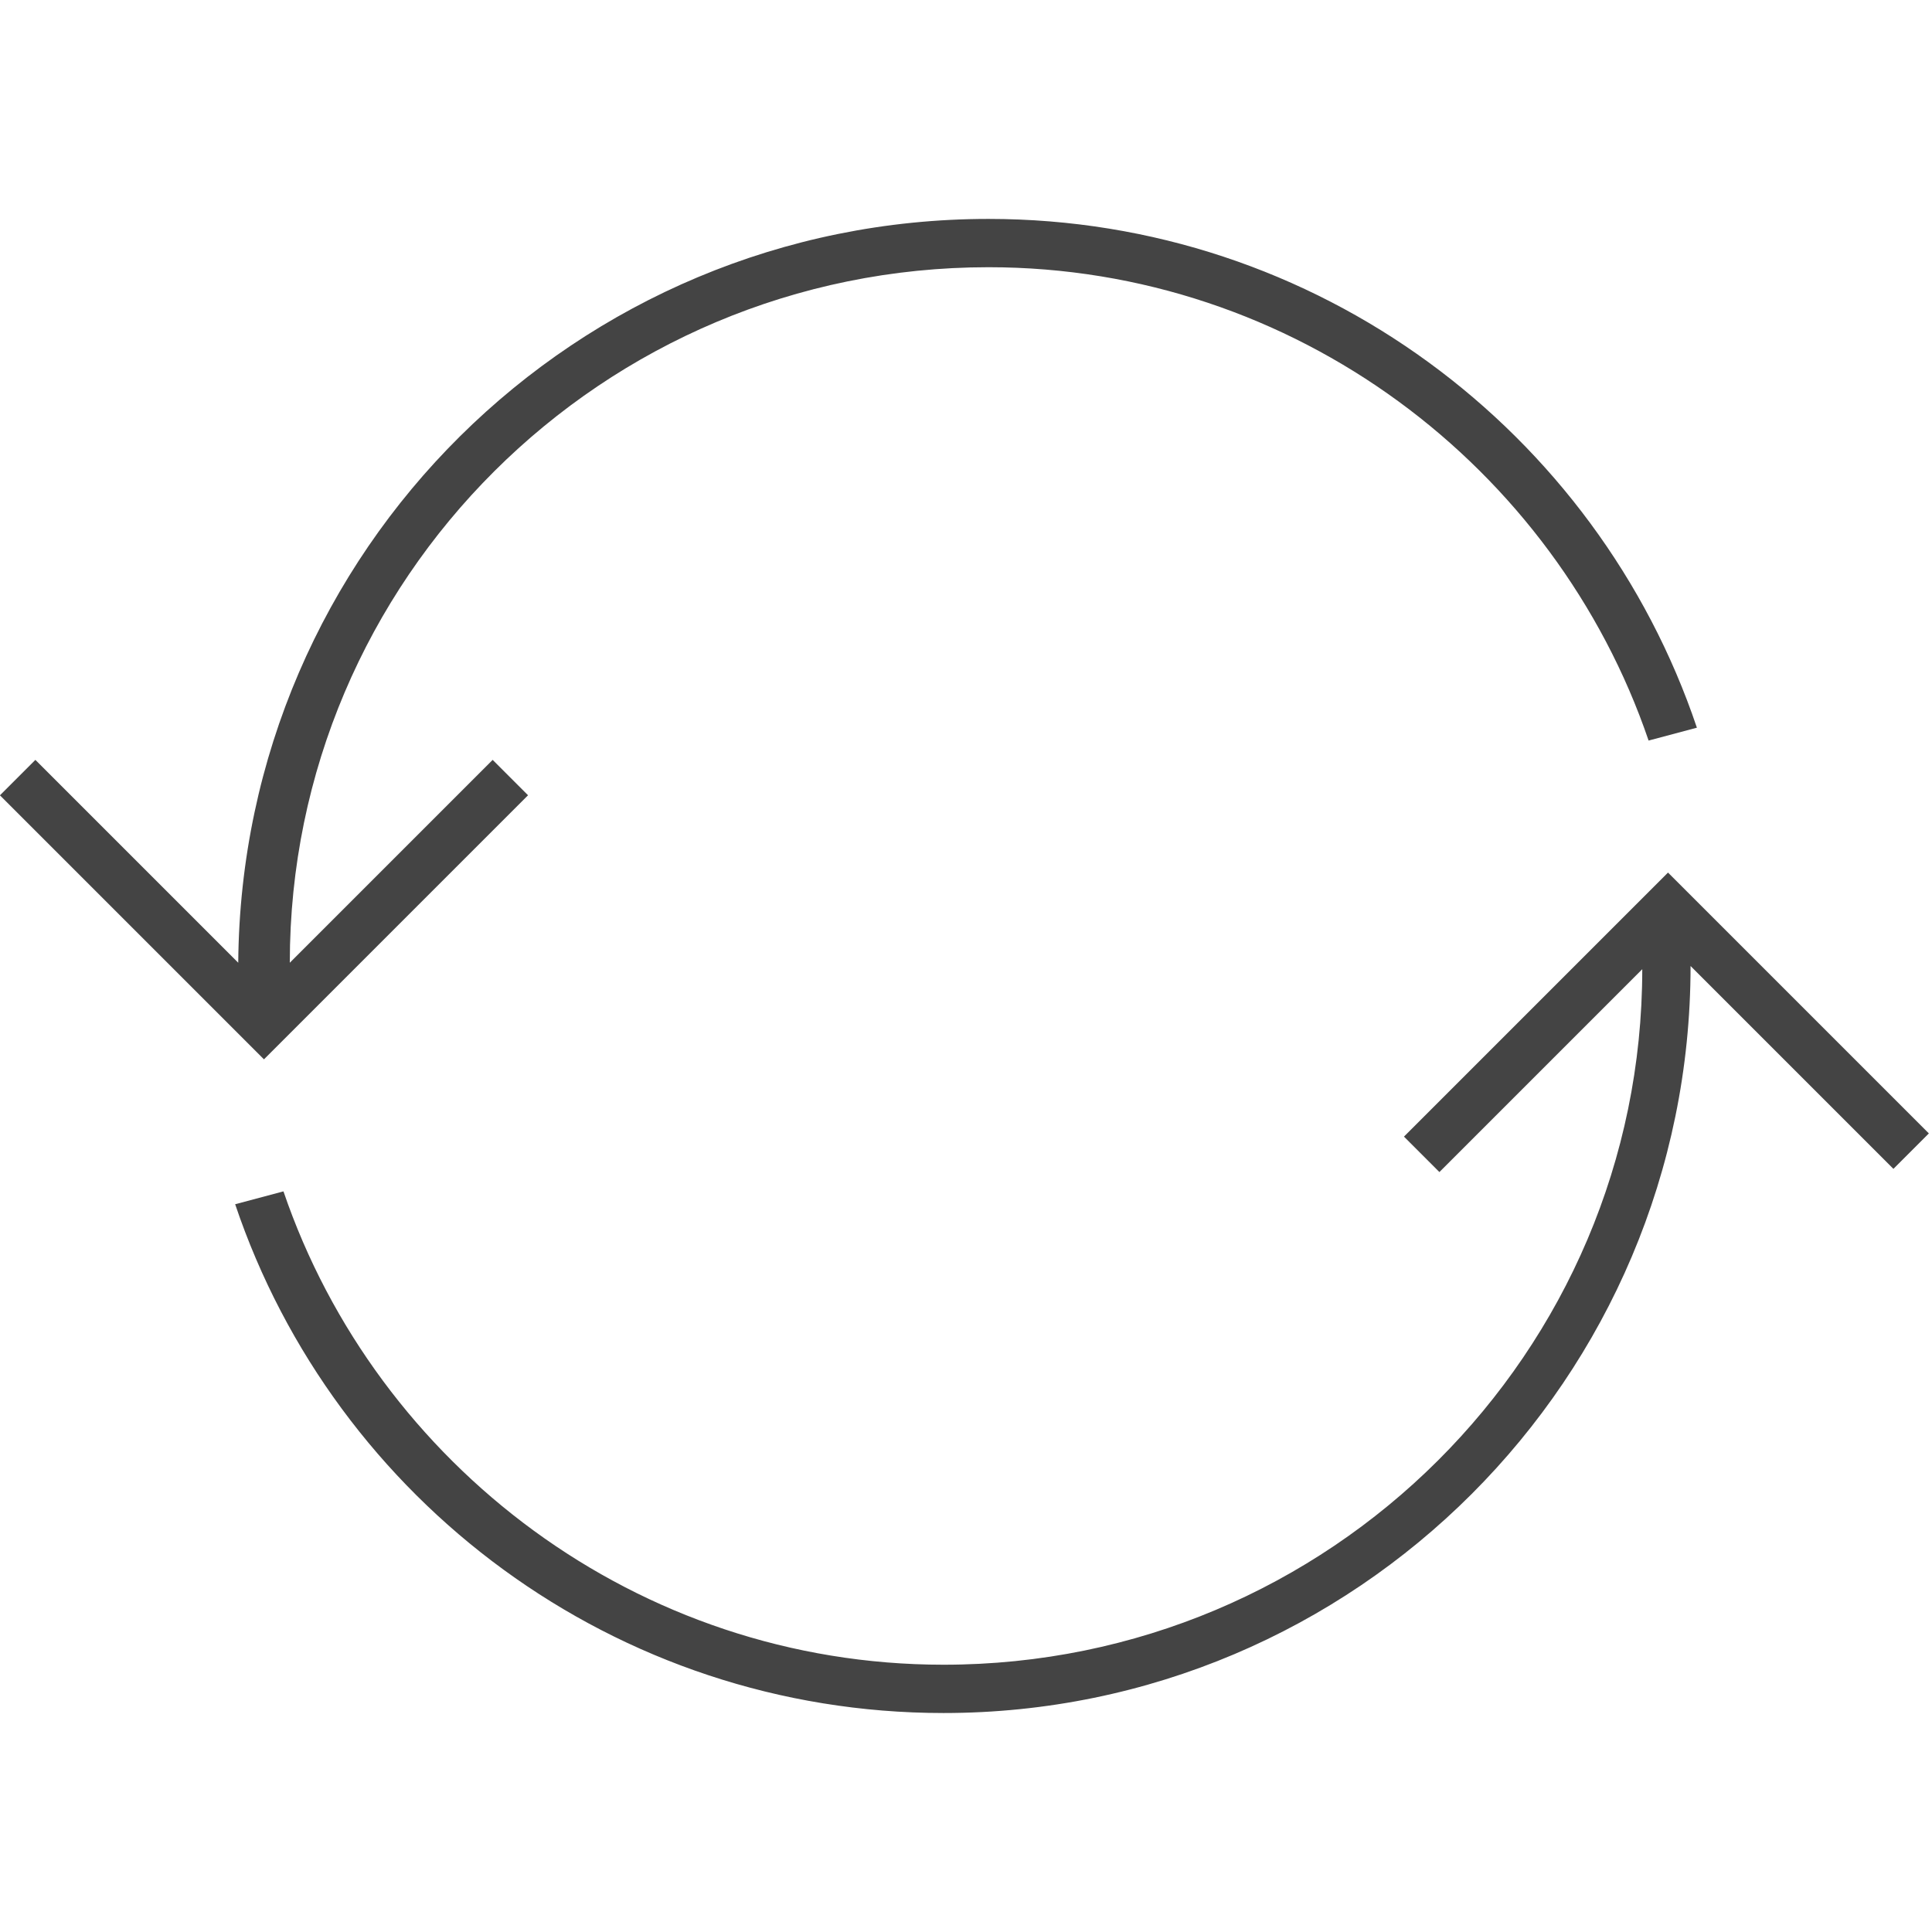 <?xml version="1.0" encoding="utf-8"?>
<!-- Generated by IcoMoon.io -->
<!DOCTYPE svg PUBLIC "-//W3C//DTD SVG 1.1//EN" "http://www.w3.org/Graphics/SVG/1.1/DTD/svg11.dtd">
<svg version="1.1" xmlns="http://www.w3.org/2000/svg" xmlns:xlink="http://www.w3.org/1999/xlink" width="32" height="32" viewBox="0 0 32 32">
<path fill="#444444" d="M27.627 14.453l-4.373 4.373 0.587 0.587 3.36-3.36c0 6.347-5.173 11.52-11.573 11.52-5.067 0-9.387-3.307-10.933-7.84l-0.8 0.213c1.653 4.907 6.293 8.427 11.733 8.427 6.827 0 12.373-5.547 12.373-12.373l3.36 3.36 0.587-0.587-4.32-4.32zM8.747 13.173l-0.587-0.587-3.36 3.36c0-6.347 5.173-11.52 11.573-11.52 5.067 0 9.387 3.307 10.933 7.84l0.8-0.213c-1.653-4.907-6.293-8.427-11.733-8.427-6.827 0-12.373 5.493-12.427 12.32l-3.36-3.36-0.587 0.587 4.373 4.373 4.373-4.373z"></path>
</svg>
